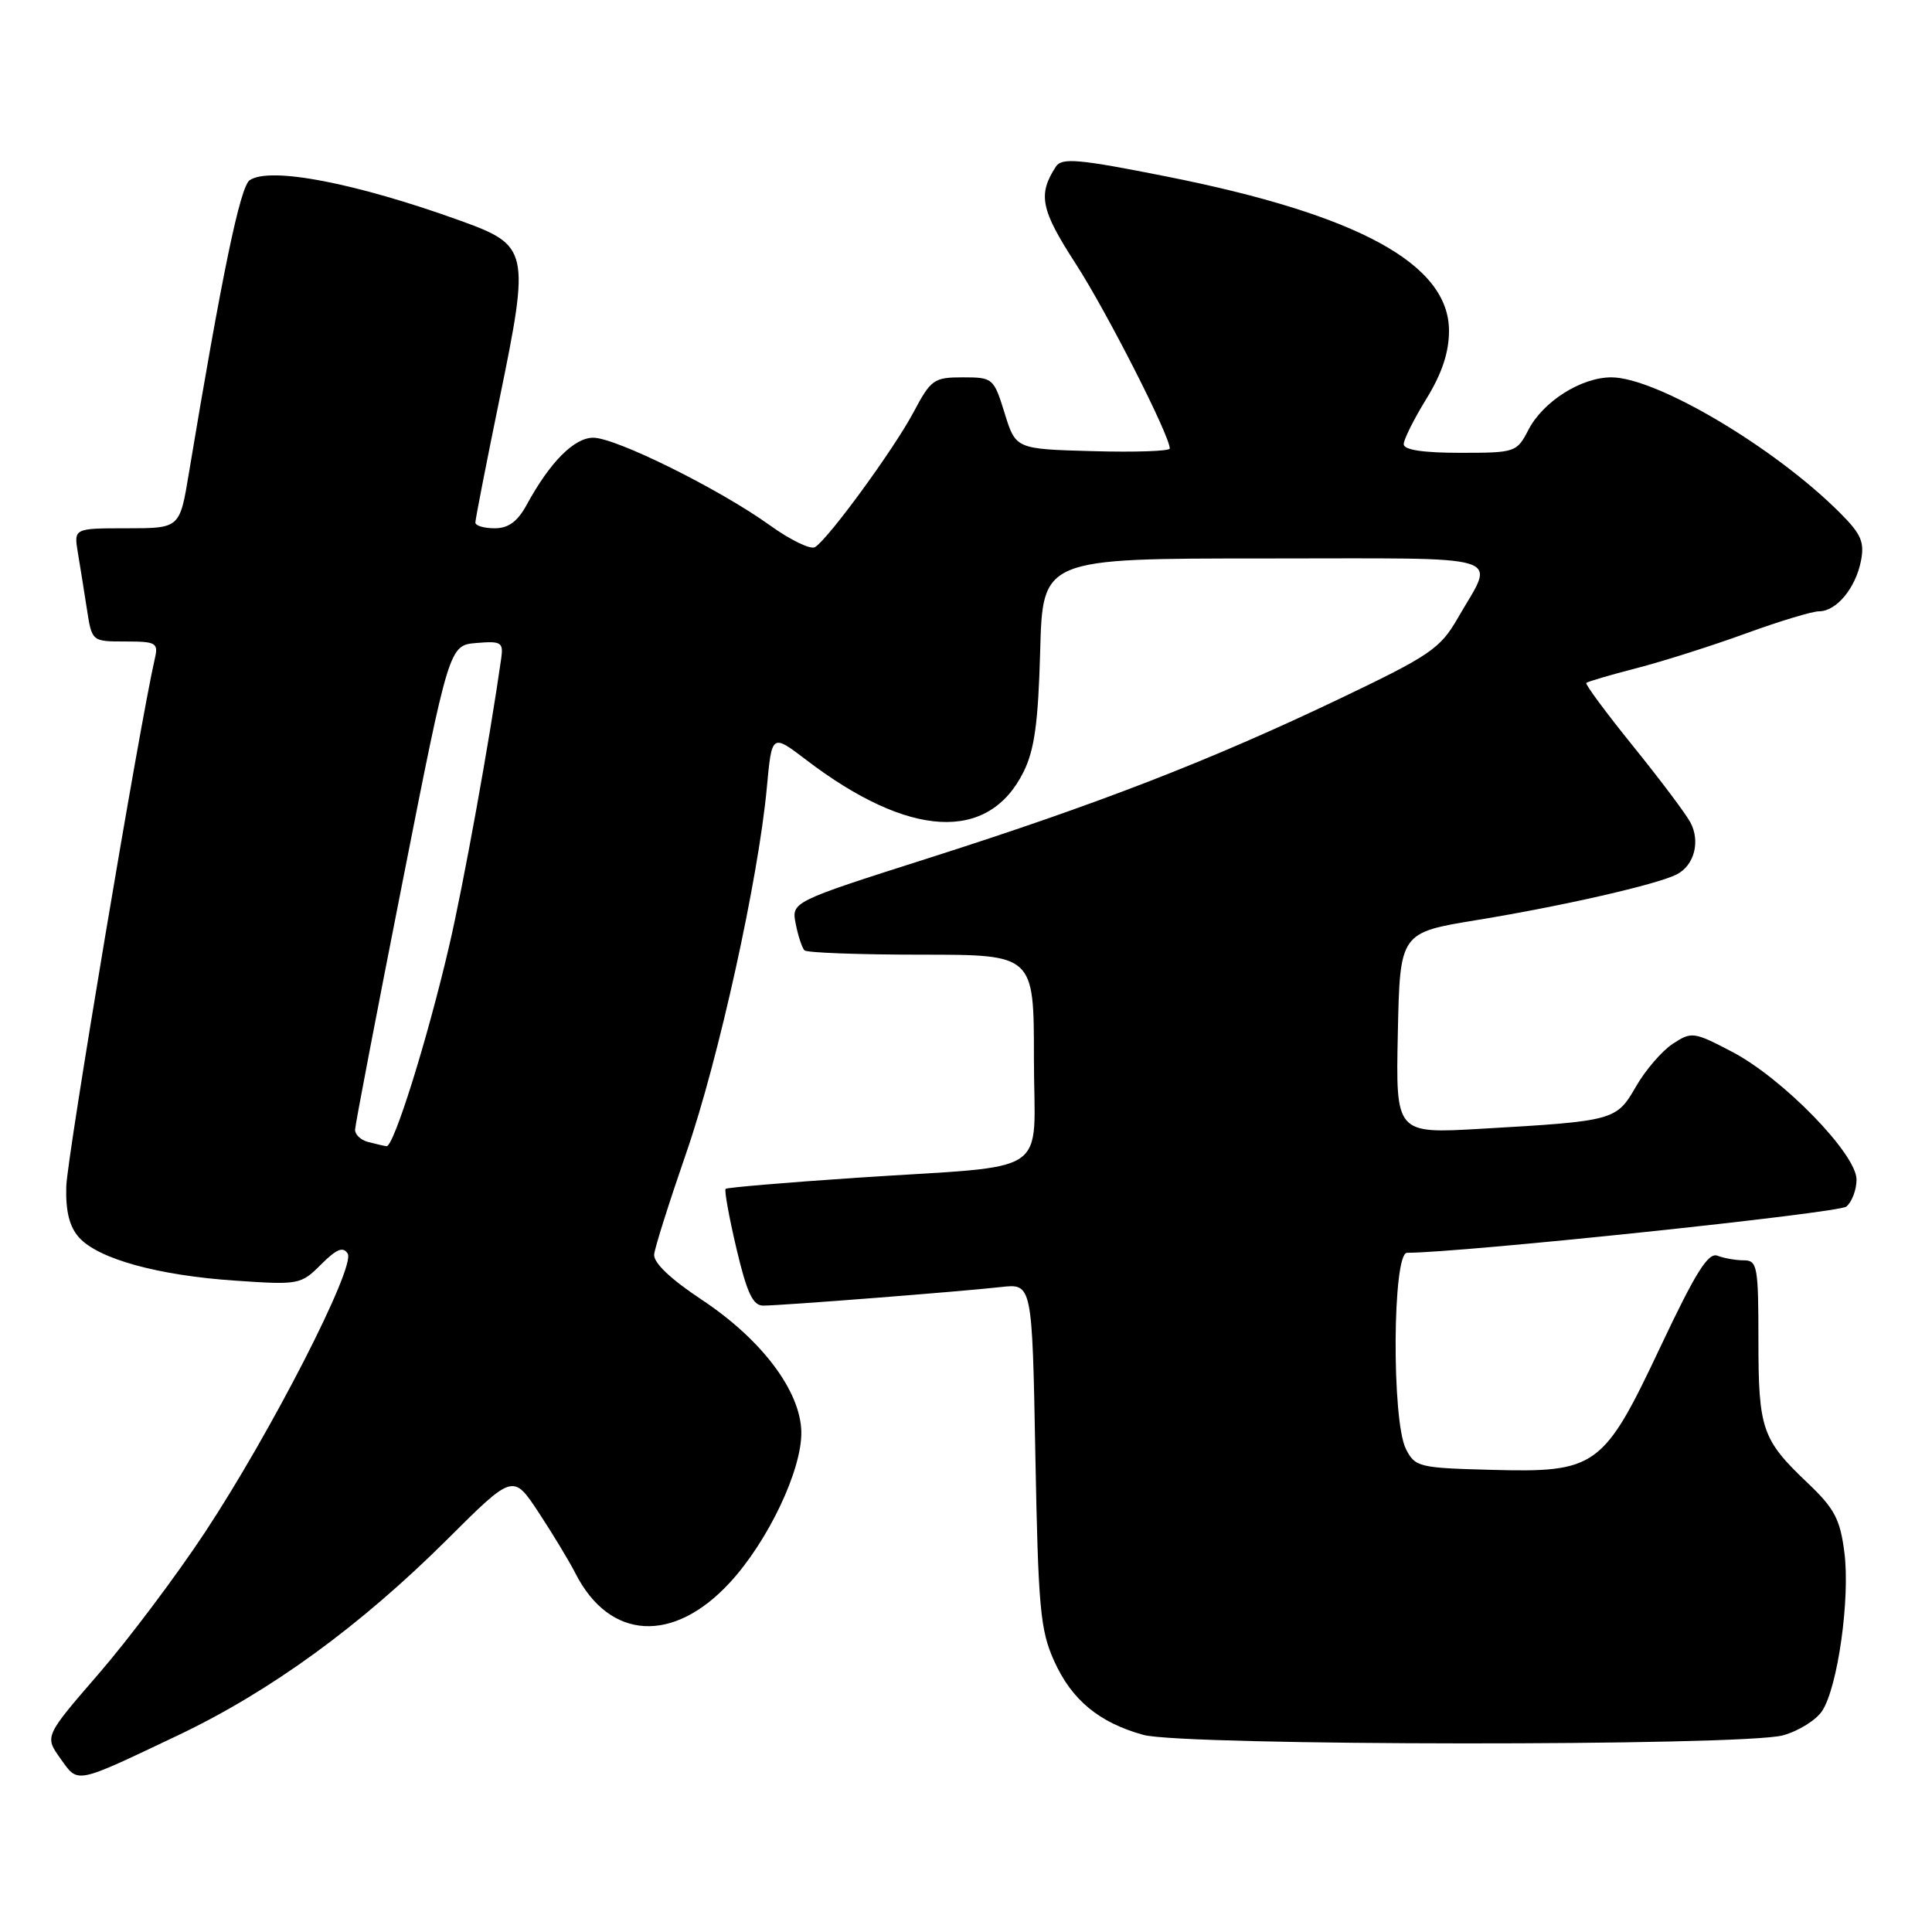 <?xml version="1.0" encoding="UTF-8" standalone="no"?>
<!DOCTYPE svg PUBLIC "-//W3C//DTD SVG 1.1//EN" "http://www.w3.org/Graphics/SVG/1.1/DTD/svg11.dtd" >
<svg xmlns="http://www.w3.org/2000/svg" xmlns:xlink="http://www.w3.org/1999/xlink" version="1.1" viewBox="0 0 256 256">
 <g >
 <path fill="currentColor"
d=" M 23.54 229.96 C 35.84 224.11 47.70 215.48 59.25 203.99 C 67.99 195.28 67.99 195.28 71.36 200.39 C 73.21 203.20 75.42 206.85 76.26 208.50 C 80.77 217.34 89.22 217.83 96.72 209.69 C 101.77 204.21 106.25 194.79 106.18 189.77 C 106.10 184.35 100.96 177.51 92.97 172.21 C 88.82 169.46 86.57 167.31 86.68 166.21 C 86.78 165.27 88.70 159.22 90.93 152.77 C 95.20 140.46 100.49 116.47 101.61 104.36 C 102.27 97.22 102.27 97.22 106.80 100.67 C 120.42 111.07 130.96 111.67 135.62 102.29 C 137.08 99.35 137.57 95.75 137.83 86.25 C 138.16 74.00 138.16 74.00 167.55 74.00 C 200.65 74.00 198.14 73.22 193.16 81.91 C 190.84 85.94 189.51 86.85 177.56 92.56 C 160.40 100.76 145.55 106.52 123.18 113.66 C 104.86 119.50 104.86 119.50 105.44 122.43 C 105.76 124.04 106.28 125.61 106.60 125.93 C 106.91 126.24 113.88 126.50 122.09 126.50 C 137.00 126.50 137.00 126.50 137.00 140.20 C 137.00 156.24 139.89 154.30 113.50 156.06 C 104.15 156.69 96.34 157.35 96.15 157.53 C 95.96 157.72 96.60 161.27 97.58 165.43 C 98.97 171.32 99.76 173.00 101.13 173.00 C 103.48 173.00 127.40 171.13 132.63 170.54 C 136.77 170.07 136.77 170.07 137.19 192.79 C 137.57 213.05 137.83 215.99 139.68 220.09 C 142.01 225.26 145.62 228.25 151.50 229.88 C 156.80 231.35 231.00 231.40 236.26 229.94 C 238.33 229.37 240.66 227.91 241.45 226.70 C 243.52 223.53 245.17 211.77 244.39 205.70 C 243.83 201.30 243.08 199.88 239.52 196.50 C 233.47 190.75 233.00 189.39 233.00 177.57 C 233.00 167.82 232.85 167.00 231.08 167.00 C 230.03 167.00 228.45 166.73 227.58 166.39 C 226.35 165.92 224.70 168.55 220.06 178.37 C 212.45 194.50 211.57 195.14 197.53 194.76 C 188.01 194.51 187.50 194.38 186.29 192.00 C 184.39 188.23 184.51 166.00 186.44 166.00 C 193.61 166.00 243.61 160.74 244.65 159.88 C 245.39 159.26 246.00 157.65 246.00 156.30 C 246.00 152.92 236.26 142.91 229.55 139.39 C 224.43 136.71 224.15 136.67 221.65 138.31 C 220.22 139.25 218.03 141.79 216.78 143.96 C 214.18 148.48 213.94 148.55 196.22 149.57 C 184.94 150.22 184.94 150.22 185.22 136.90 C 185.50 123.58 185.50 123.58 195.70 121.91 C 207.02 120.06 219.60 117.19 222.18 115.86 C 224.50 114.68 225.33 111.49 223.99 108.98 C 223.38 107.83 219.95 103.27 216.37 98.84 C 212.80 94.42 210.01 90.65 210.19 90.49 C 210.36 90.32 213.38 89.43 216.91 88.52 C 220.43 87.61 226.93 85.54 231.35 83.93 C 235.77 82.32 240.13 81.00 241.04 81.00 C 243.32 81.00 245.86 77.96 246.58 74.35 C 247.08 71.84 246.62 70.77 243.84 67.99 C 235.18 59.30 219.48 50.00 213.50 50.00 C 209.50 50.01 204.47 53.20 202.52 56.96 C 200.98 59.94 200.79 60.00 193.47 60.00 C 188.55 60.00 186.00 59.61 186.00 58.86 C 186.00 58.23 187.35 55.53 189.00 52.85 C 191.07 49.49 192.00 46.68 192.00 43.83 C 192.00 35.00 180.01 28.45 154.64 23.40 C 142.89 21.06 140.69 20.87 139.91 22.08 C 137.49 25.79 137.90 27.79 142.54 34.95 C 146.66 41.33 155.00 57.71 155.00 59.43 C 155.00 59.78 150.41 59.94 144.80 59.78 C 134.59 59.50 134.59 59.50 133.12 54.75 C 131.68 50.10 131.56 50.00 127.57 50.00 C 123.75 50.00 123.35 50.28 121.05 54.62 C 118.46 59.49 109.77 71.41 107.99 72.50 C 107.42 72.86 104.73 71.56 102.02 69.61 C 95.34 64.81 81.61 58.00 78.61 58.00 C 76.08 58.00 72.88 61.22 69.80 66.87 C 68.58 69.11 67.37 70.00 65.55 70.00 C 64.15 70.00 63.00 69.66 62.99 69.25 C 62.98 68.84 64.43 61.44 66.20 52.81 C 70.23 33.19 70.09 32.52 60.99 29.24 C 47.14 24.24 35.81 22.06 33.09 23.87 C 31.82 24.72 29.41 36.37 25.02 62.75 C 23.82 70.00 23.82 70.00 16.80 70.00 C 9.78 70.00 9.78 70.00 10.32 73.25 C 10.62 75.04 11.16 78.41 11.52 80.75 C 12.18 85.00 12.18 85.00 16.61 85.00 C 20.69 85.00 21.00 85.18 20.52 87.25 C 18.52 95.92 8.87 153.43 8.78 157.23 C 8.69 160.54 9.21 162.58 10.49 163.99 C 13.05 166.82 20.95 169.00 31.15 169.69 C 39.60 170.27 39.87 170.22 42.54 167.55 C 44.60 165.49 45.47 165.14 46.07 166.11 C 47.15 167.86 35.91 189.80 27.14 203.07 C 23.35 208.81 17.02 217.23 13.08 221.78 C 5.91 230.07 5.91 230.07 7.99 232.99 C 10.40 236.37 9.78 236.49 23.54 229.96 Z  M 48.75 151.31 C 47.79 151.06 47.02 150.32 47.05 149.68 C 47.07 149.03 49.89 134.32 53.31 117.00 C 59.52 85.50 59.52 85.50 63.13 85.20 C 66.40 84.92 66.71 85.11 66.42 87.20 C 64.87 98.13 61.40 117.31 59.48 125.50 C 56.58 137.92 52.15 152.04 51.21 151.88 C 50.82 151.82 49.71 151.56 48.75 151.31 Z "/>
</g>
</svg>